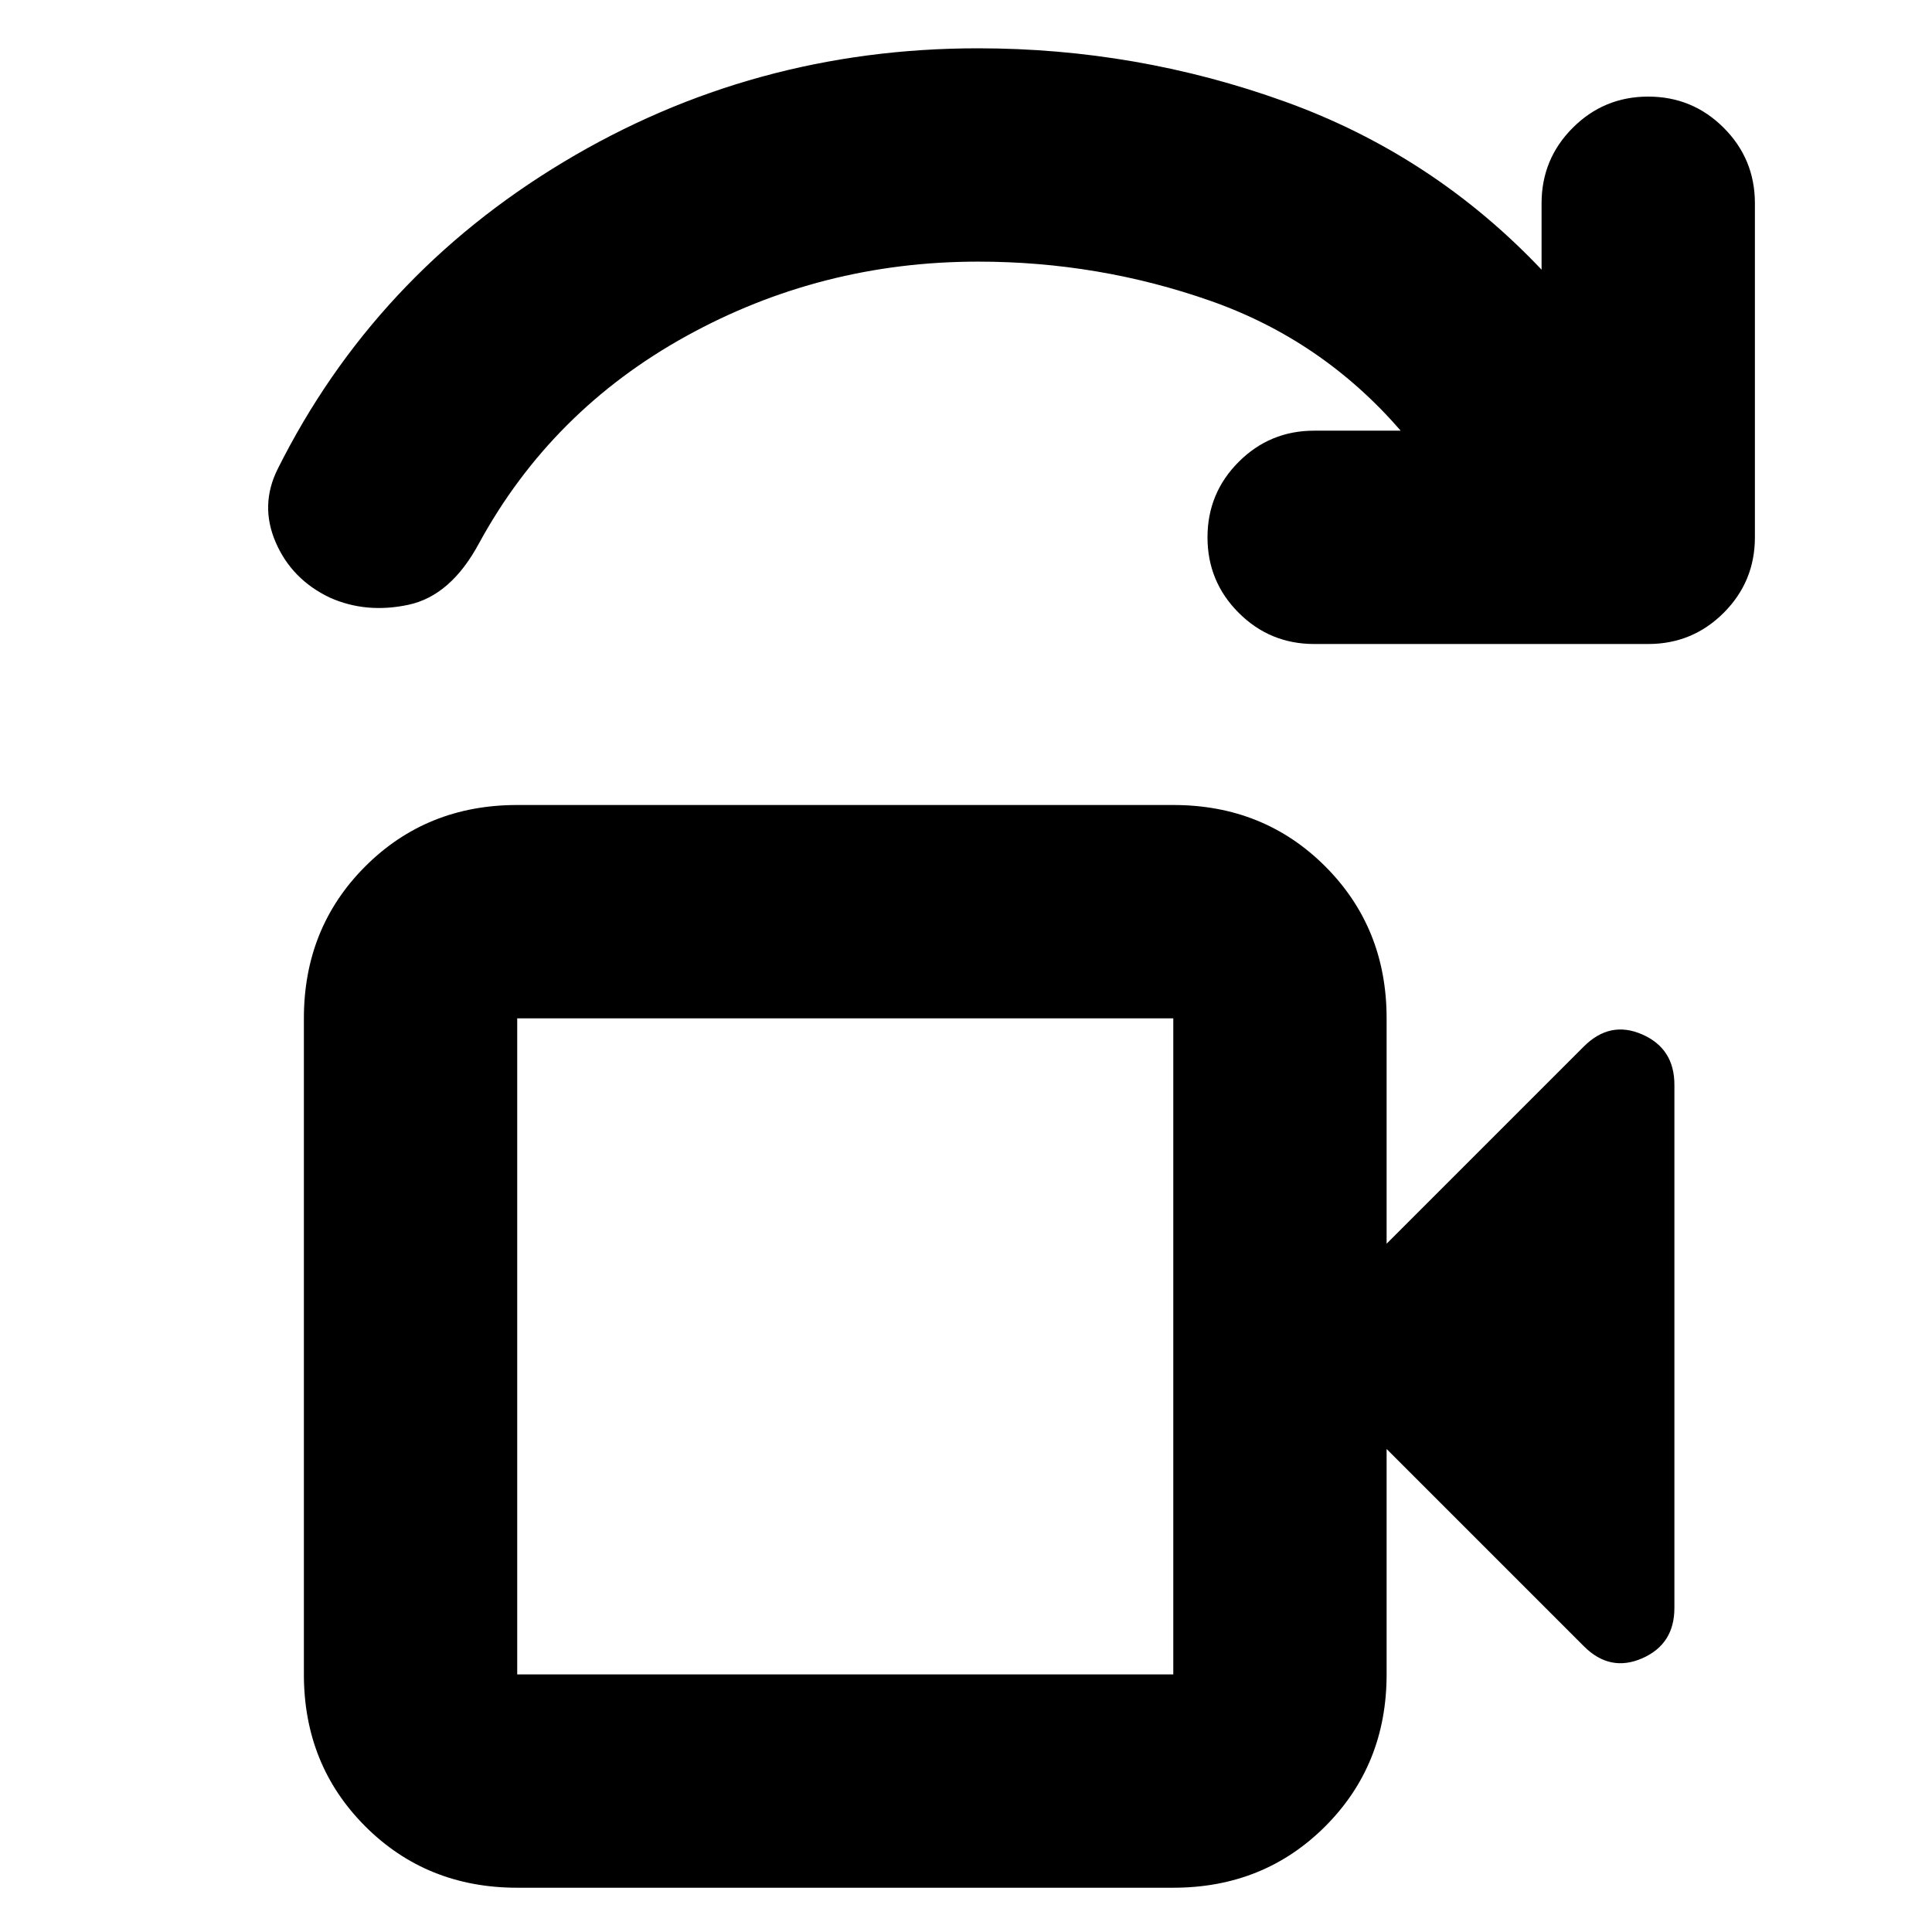 <svg xmlns="http://www.w3.org/2000/svg" height="24" viewBox="0 -960 960 960" width="24"><path d="M257-128h326v-326H257v326Zm0 0v-326 326Zm0 106q-45 0-75.5-30.5T151-128v-326q0-45 30.5-75.5T257-560h326q45 0 75.5 30.5T689-454v112l98-98q13-13 29-6t16 25v260q0 18-16 25t-29-6l-98-98v112q0 45-30.5 75.5T583-22H257Zm562-618H653q-22 0-37.5-15.5T600-693q0-22 15.5-37.5T653-746h43q-39-45-94.5-64.5T486-830q-78 0-145 37T238-690q-14 26-35 30.5t-39-3.5q-19-9-27-27.5t1-36.5q48-96 142-152.5T486-936q79 0 152.5 26.5T766-826v-33q0-22 15.5-37.5T819-912q22 0 37.5 15.5T872-859v166q0 22-15.5 37.5T819-640Z"/></svg>